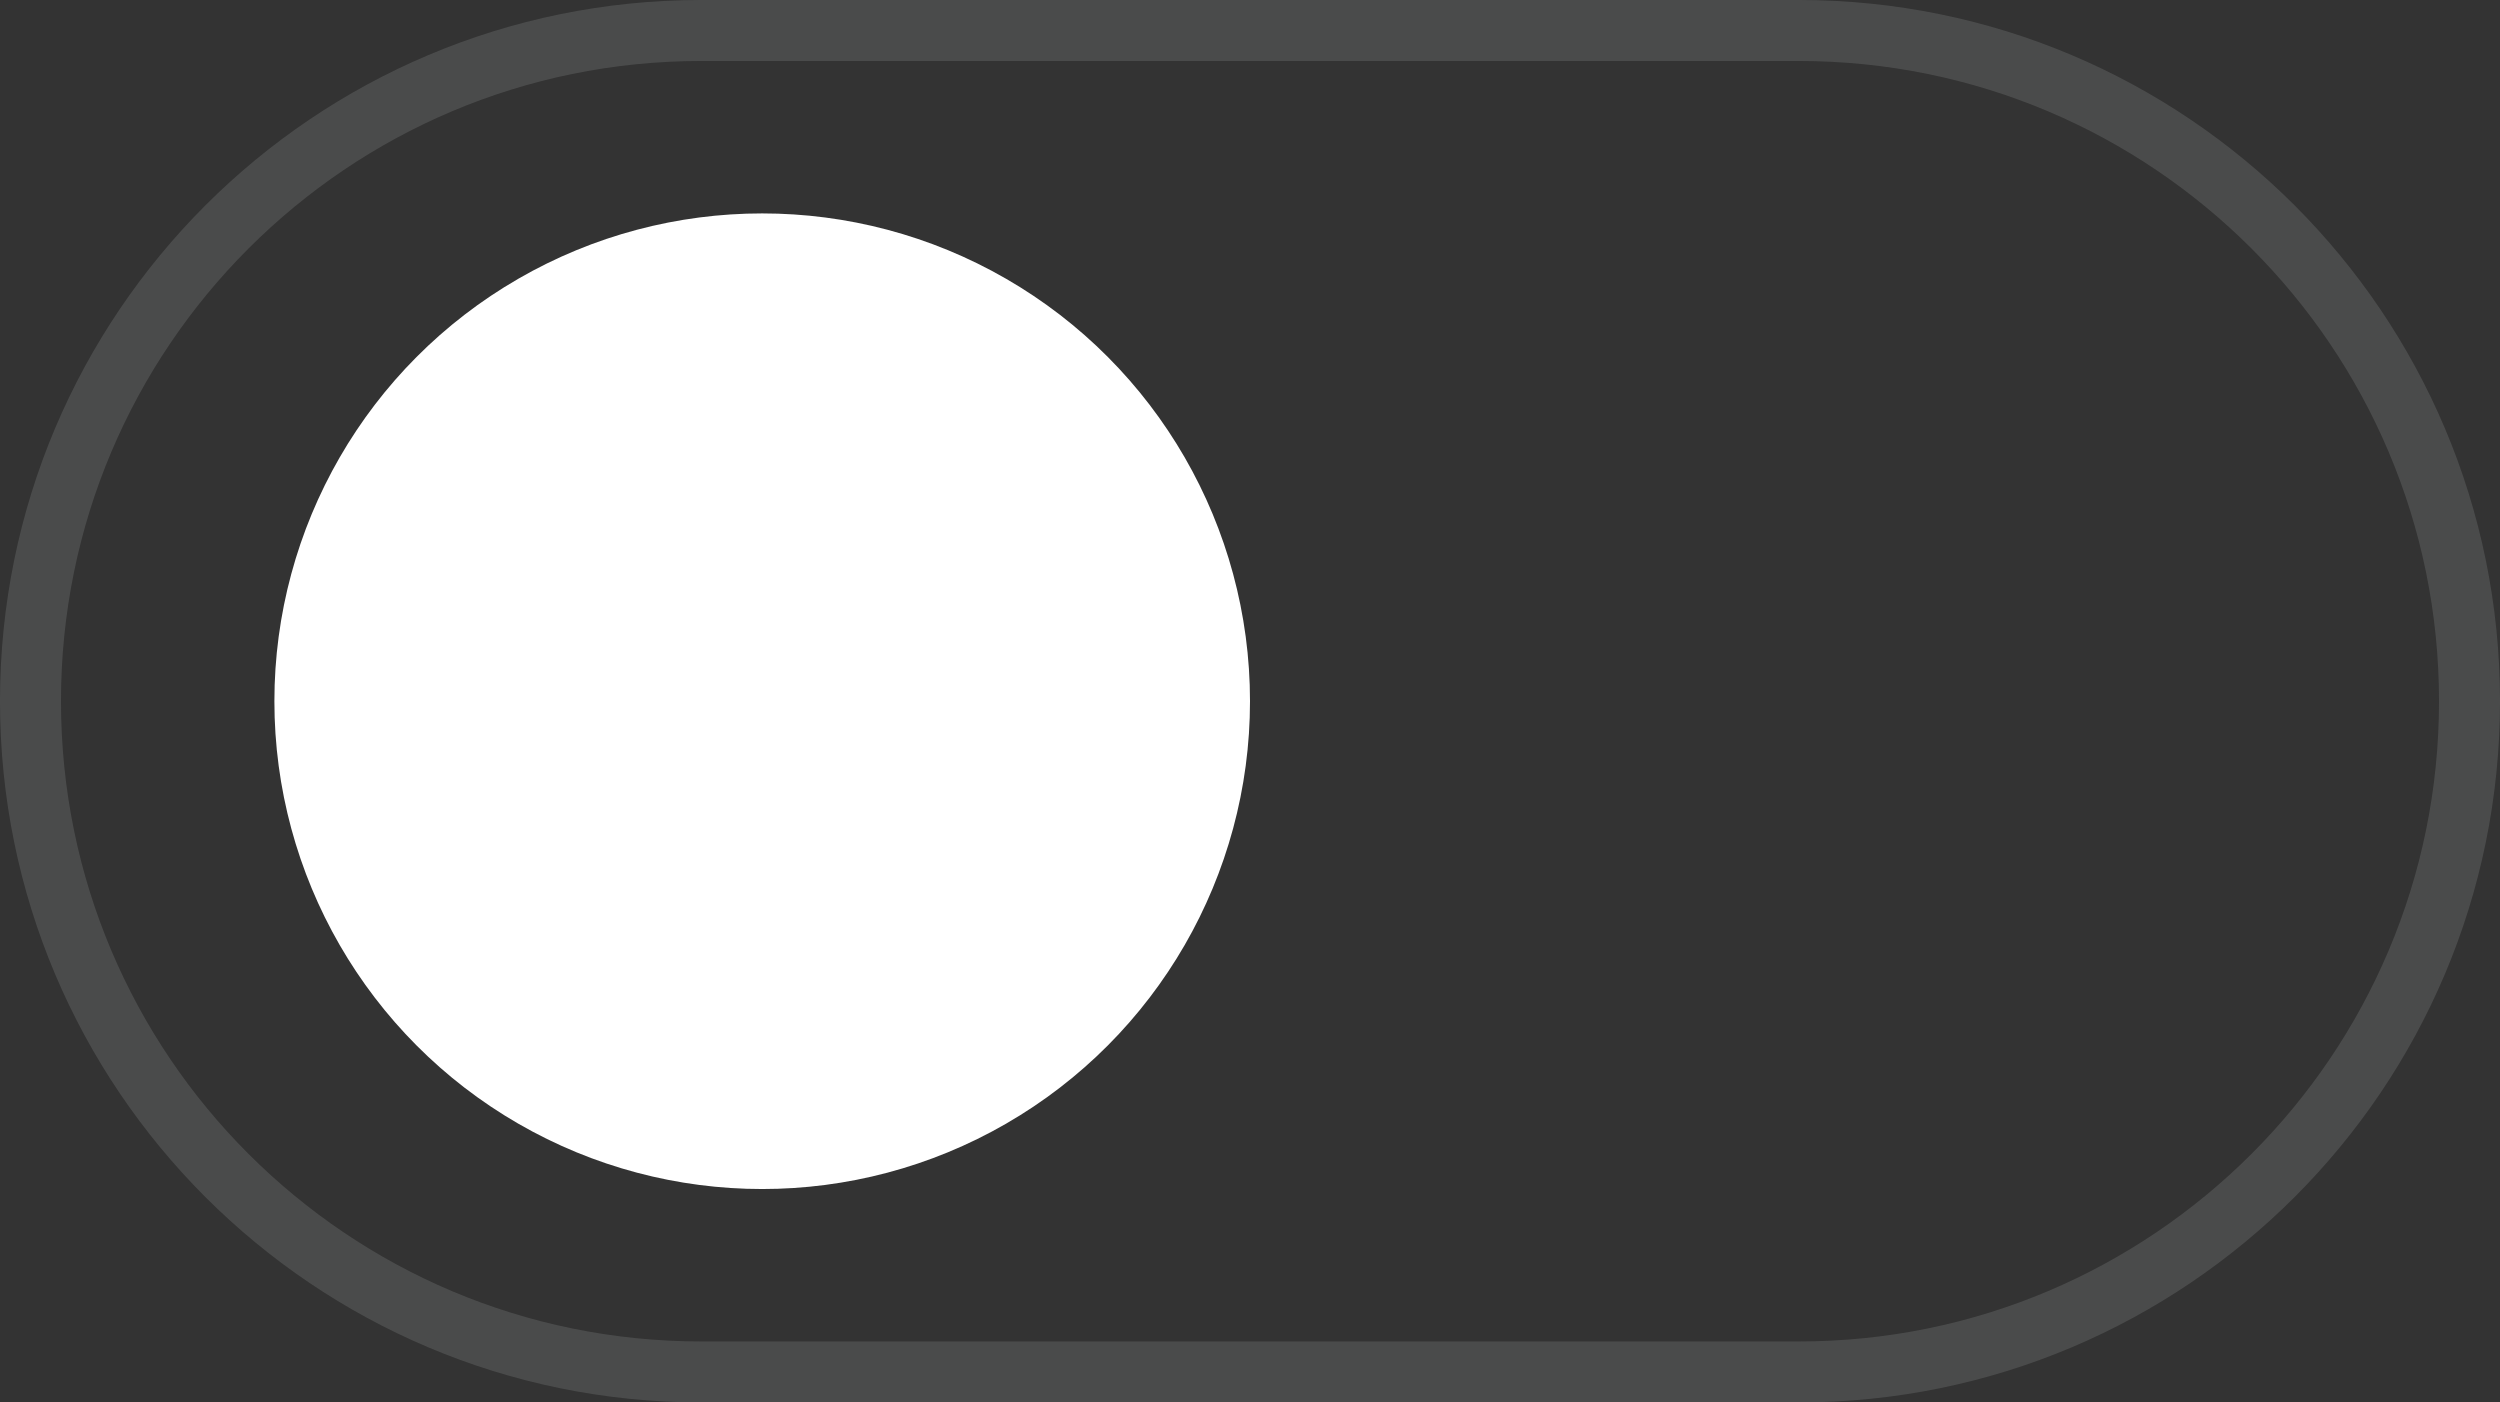 <svg width="41" height="23" viewBox="0 0 41 23" fill="none" xmlns="http://www.w3.org/2000/svg">
<rect x="0" y="0" width="41" height="23" fill="#333333" stroke="none"/>
<path opacity="0.15" fill-rule="evenodd" clip-rule="evenodd" d="M0.5 11.5C0.5 5.425 5.425 0.5 11.5 0.5H29.5C35.575 0.5 40.5 5.425 40.5 11.5V11.5C40.5 17.575 35.575 22.5 29.5 22.5H11.5C5.425 22.5 0.5 17.575 0.5 11.5V11.5Z" stroke="#CFDBD5" stroke-linecap="square"/>
<circle cx="12.5" cy="11.5" r="8" fill="white"/>
</svg>
